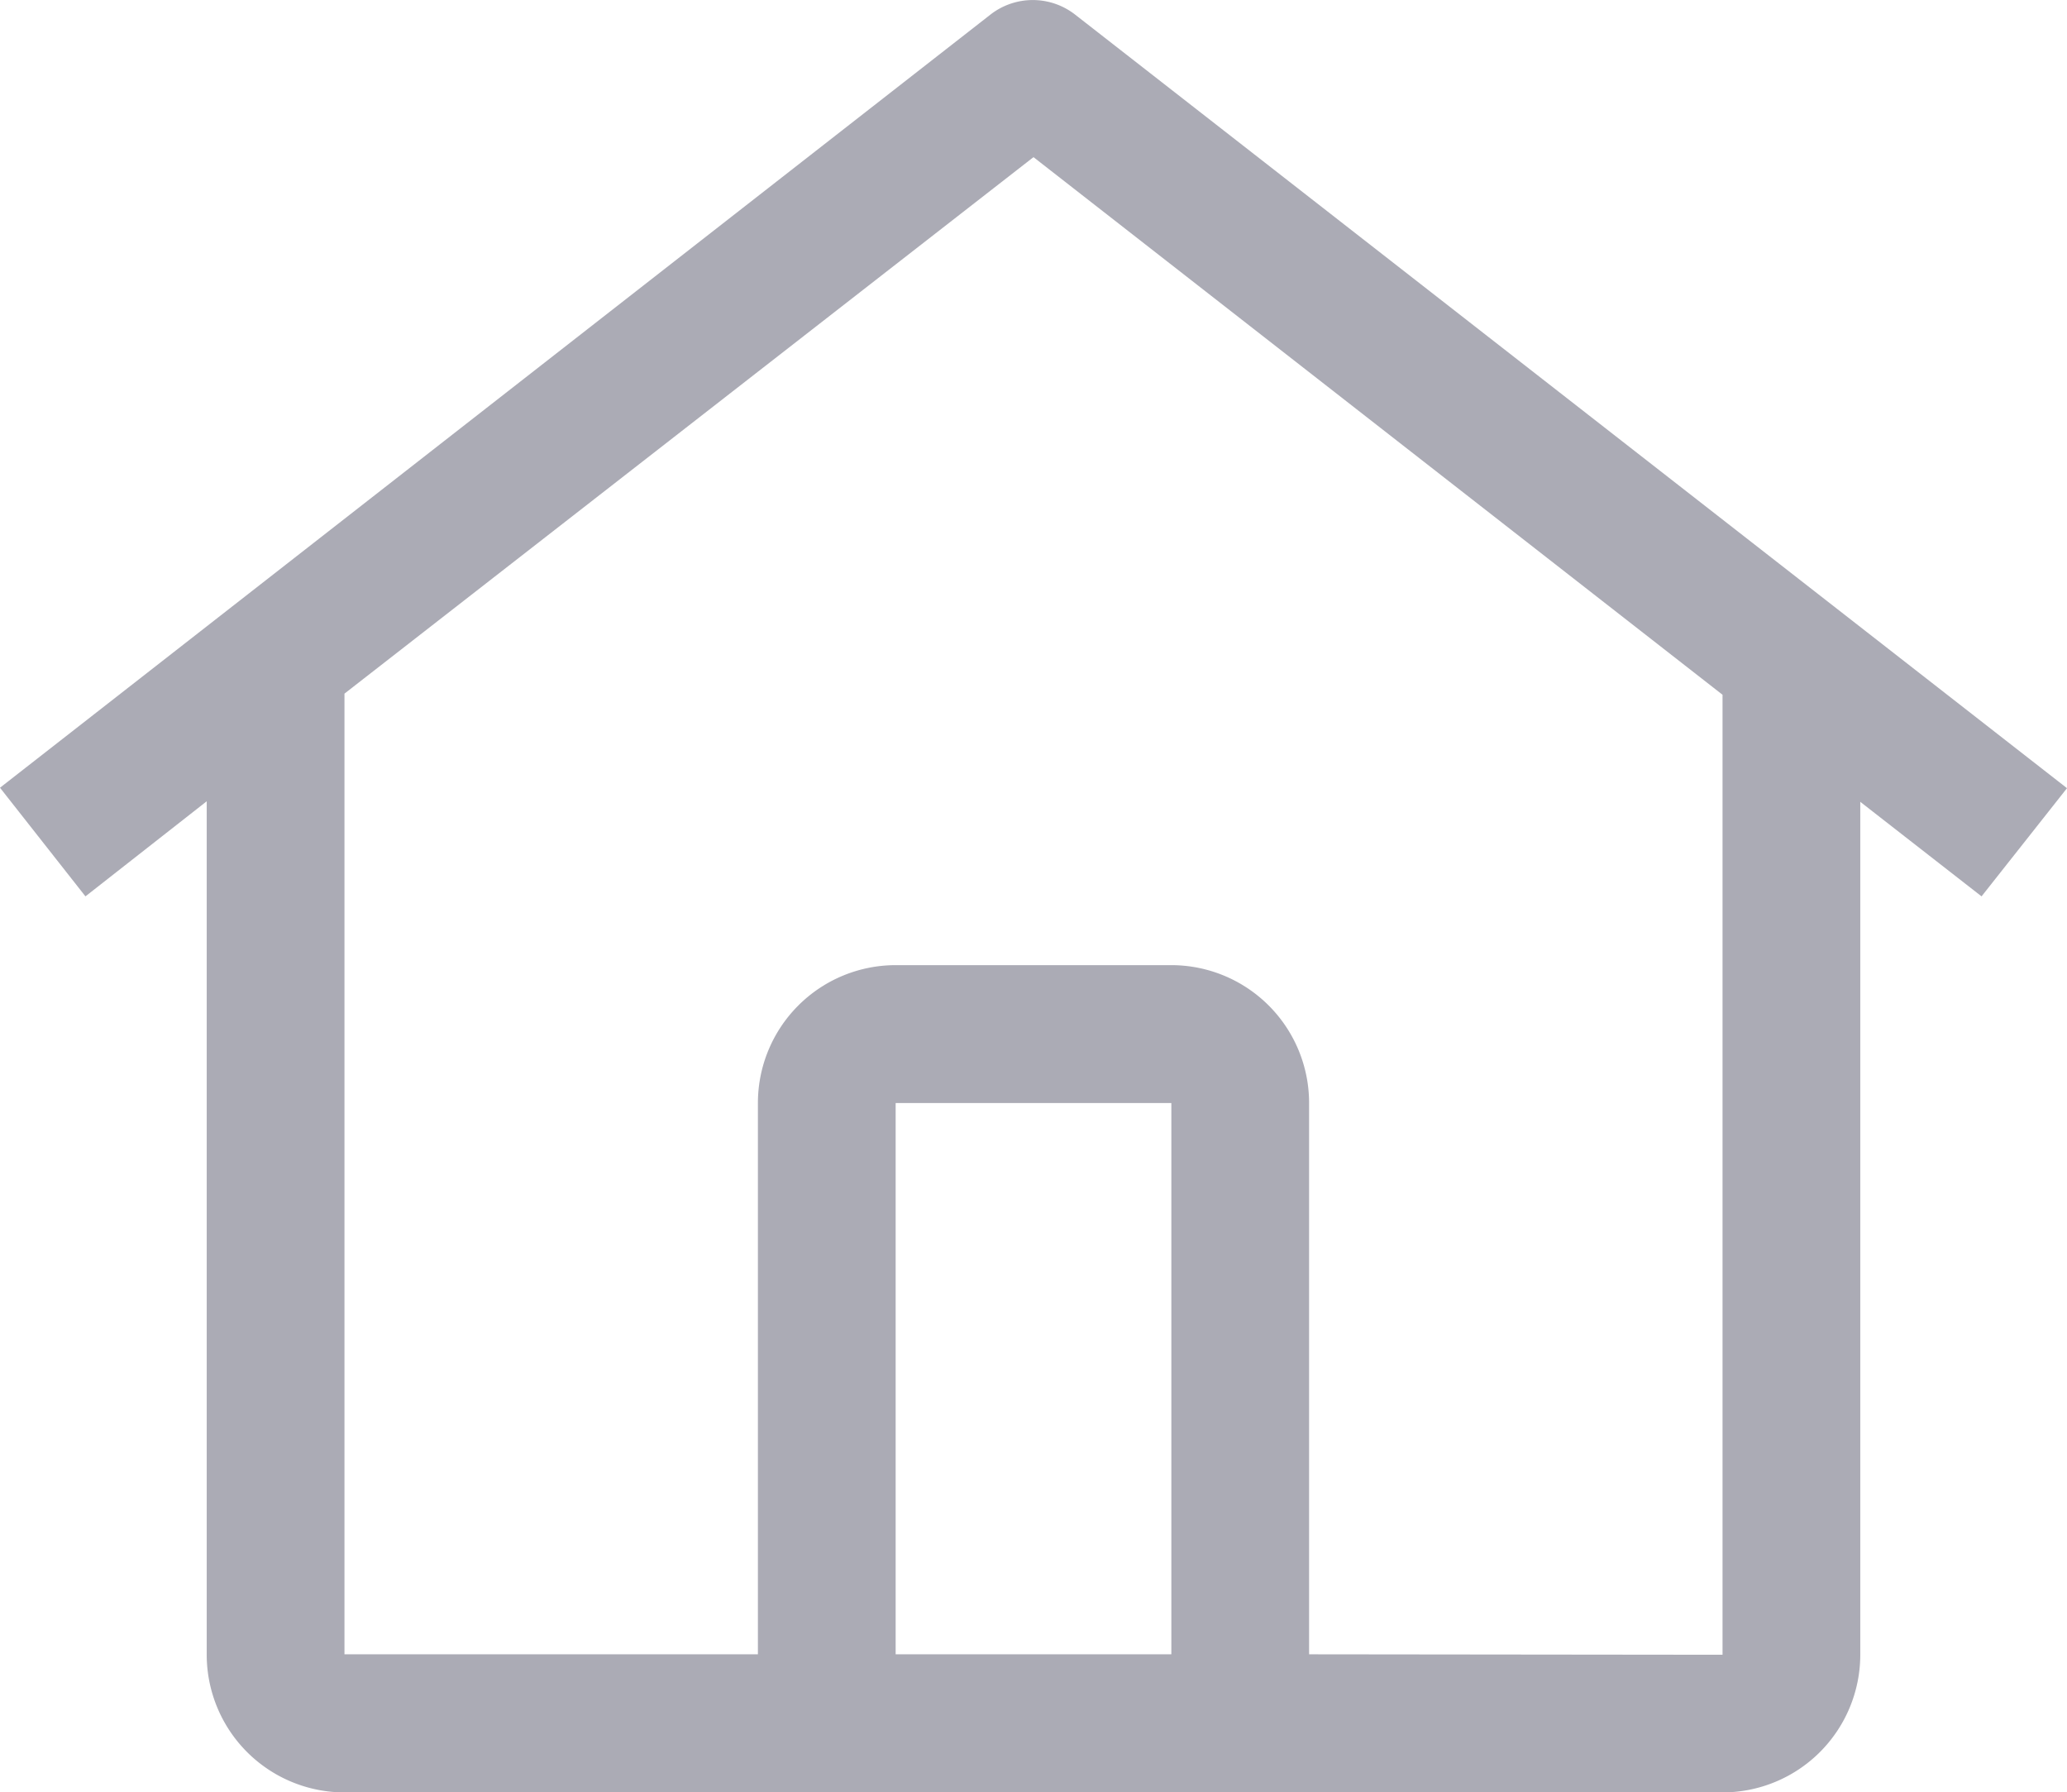 <svg xmlns="http://www.w3.org/2000/svg" width="18.458" height="16" viewBox="0 0 18.458 16"><defs><style>.a{fill:rgba(79,80,101,0.48);}</style></defs><path class="a" d="M16.375,7.13a.615.615,0,0,0-.763,0l-8.841,6.9L7.534,15l1.083-.849v7.617A1.23,1.23,0,0,0,9.847,23H22.153a1.23,1.23,0,0,0,1.23-1.23V14.156L24.466,15l.763-.966Zm.856,14.637H14.769V16.845h2.462Zm1.23,0h0V16.845a1.231,1.231,0,0,0-1.23-1.231H14.769a1.231,1.231,0,0,0-1.23,1.231v4.922H9.847V13.19L16,8.4l6.153,4.8v8.571Z" transform="translate(-6.771 -6.997)"/></svg>